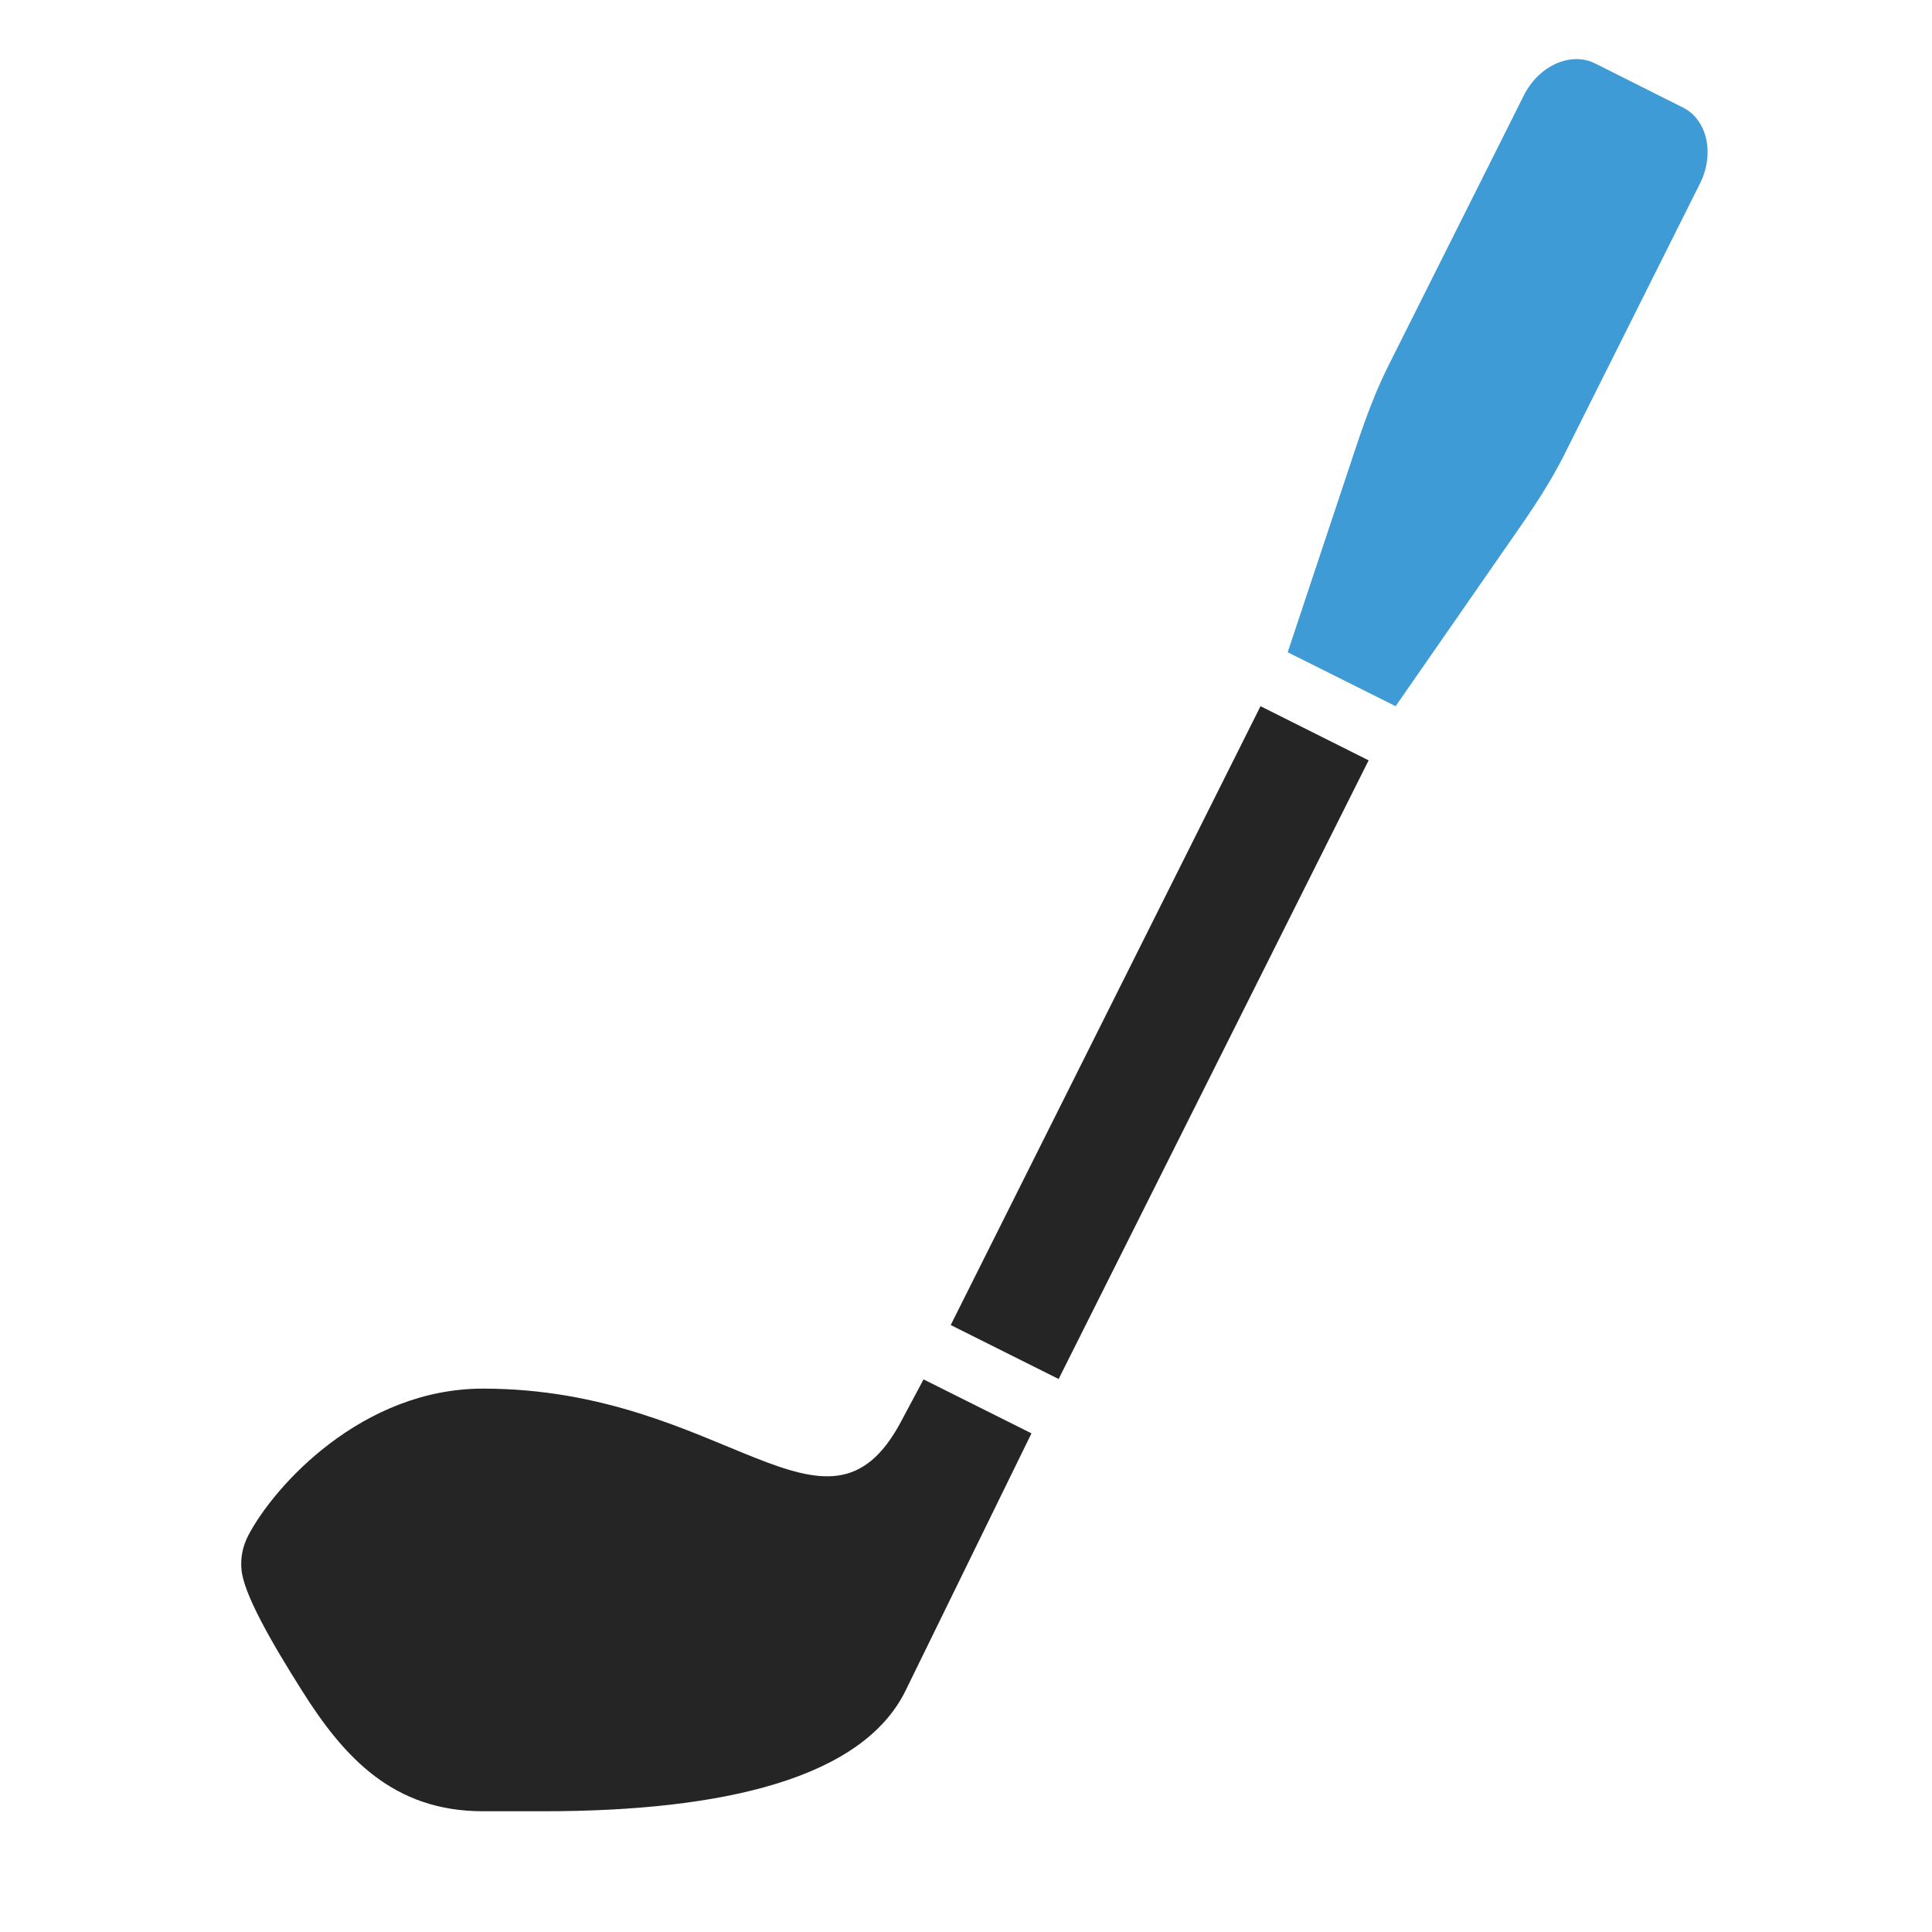 <?xml version="1.0" encoding="UTF-8"?>
<!DOCTYPE svg PUBLIC "-//W3C//DTD SVG 1.1//EN" "http://www.w3.org/Graphics/SVG/1.1/DTD/svg11.dtd">
<svg xmlns="http://www.w3.org/2000/svg" xml:space="preserve" width="1024px" height="1024px" shape-rendering="geometricPrecision" text-rendering="geometricPrecision" image-rendering="optimizeQuality" fill-rule="nonzero" clip-rule="evenodd" viewBox="0 0 10240 10240" xmlns:xlink="http://www.w3.org/1999/xlink">
	<title>golf_club_wood icon</title>
	<desc>golf_club_wood icon from the IconExperience.com O-Collection. Copyright by INCORS GmbH (www.incors.com).</desc>
	<path id="curve2" fill="#252525" d="M1316 8138c139,-265 604,-778 1244,-778 1280,0 1820,916 2215,176l120 -225 572 286 -667 1363c-227,464 -960,640 -1920,640l-320 0c-475,0 -736,-284 -960,-640 -168,-266 -308,-513 -320,-640 -6,-65 6,-123 36,-182z"/>
	<path id="curve1" fill="#252525" d="M5039,7023 6681,3743 7254,4030 5611,7309z"/>
	<path id="curve0" fill="#3E9BD5" d="M6825 3457l311 -934c69,-206 124,-386 222,-583l719 -1435c79,-157 248,-233 377,-169l466 234c129,64 169,245 90,403l-718 1435c-99,196 -210,348 -334,527l-561 808 -572 -286z"/>
</svg>
